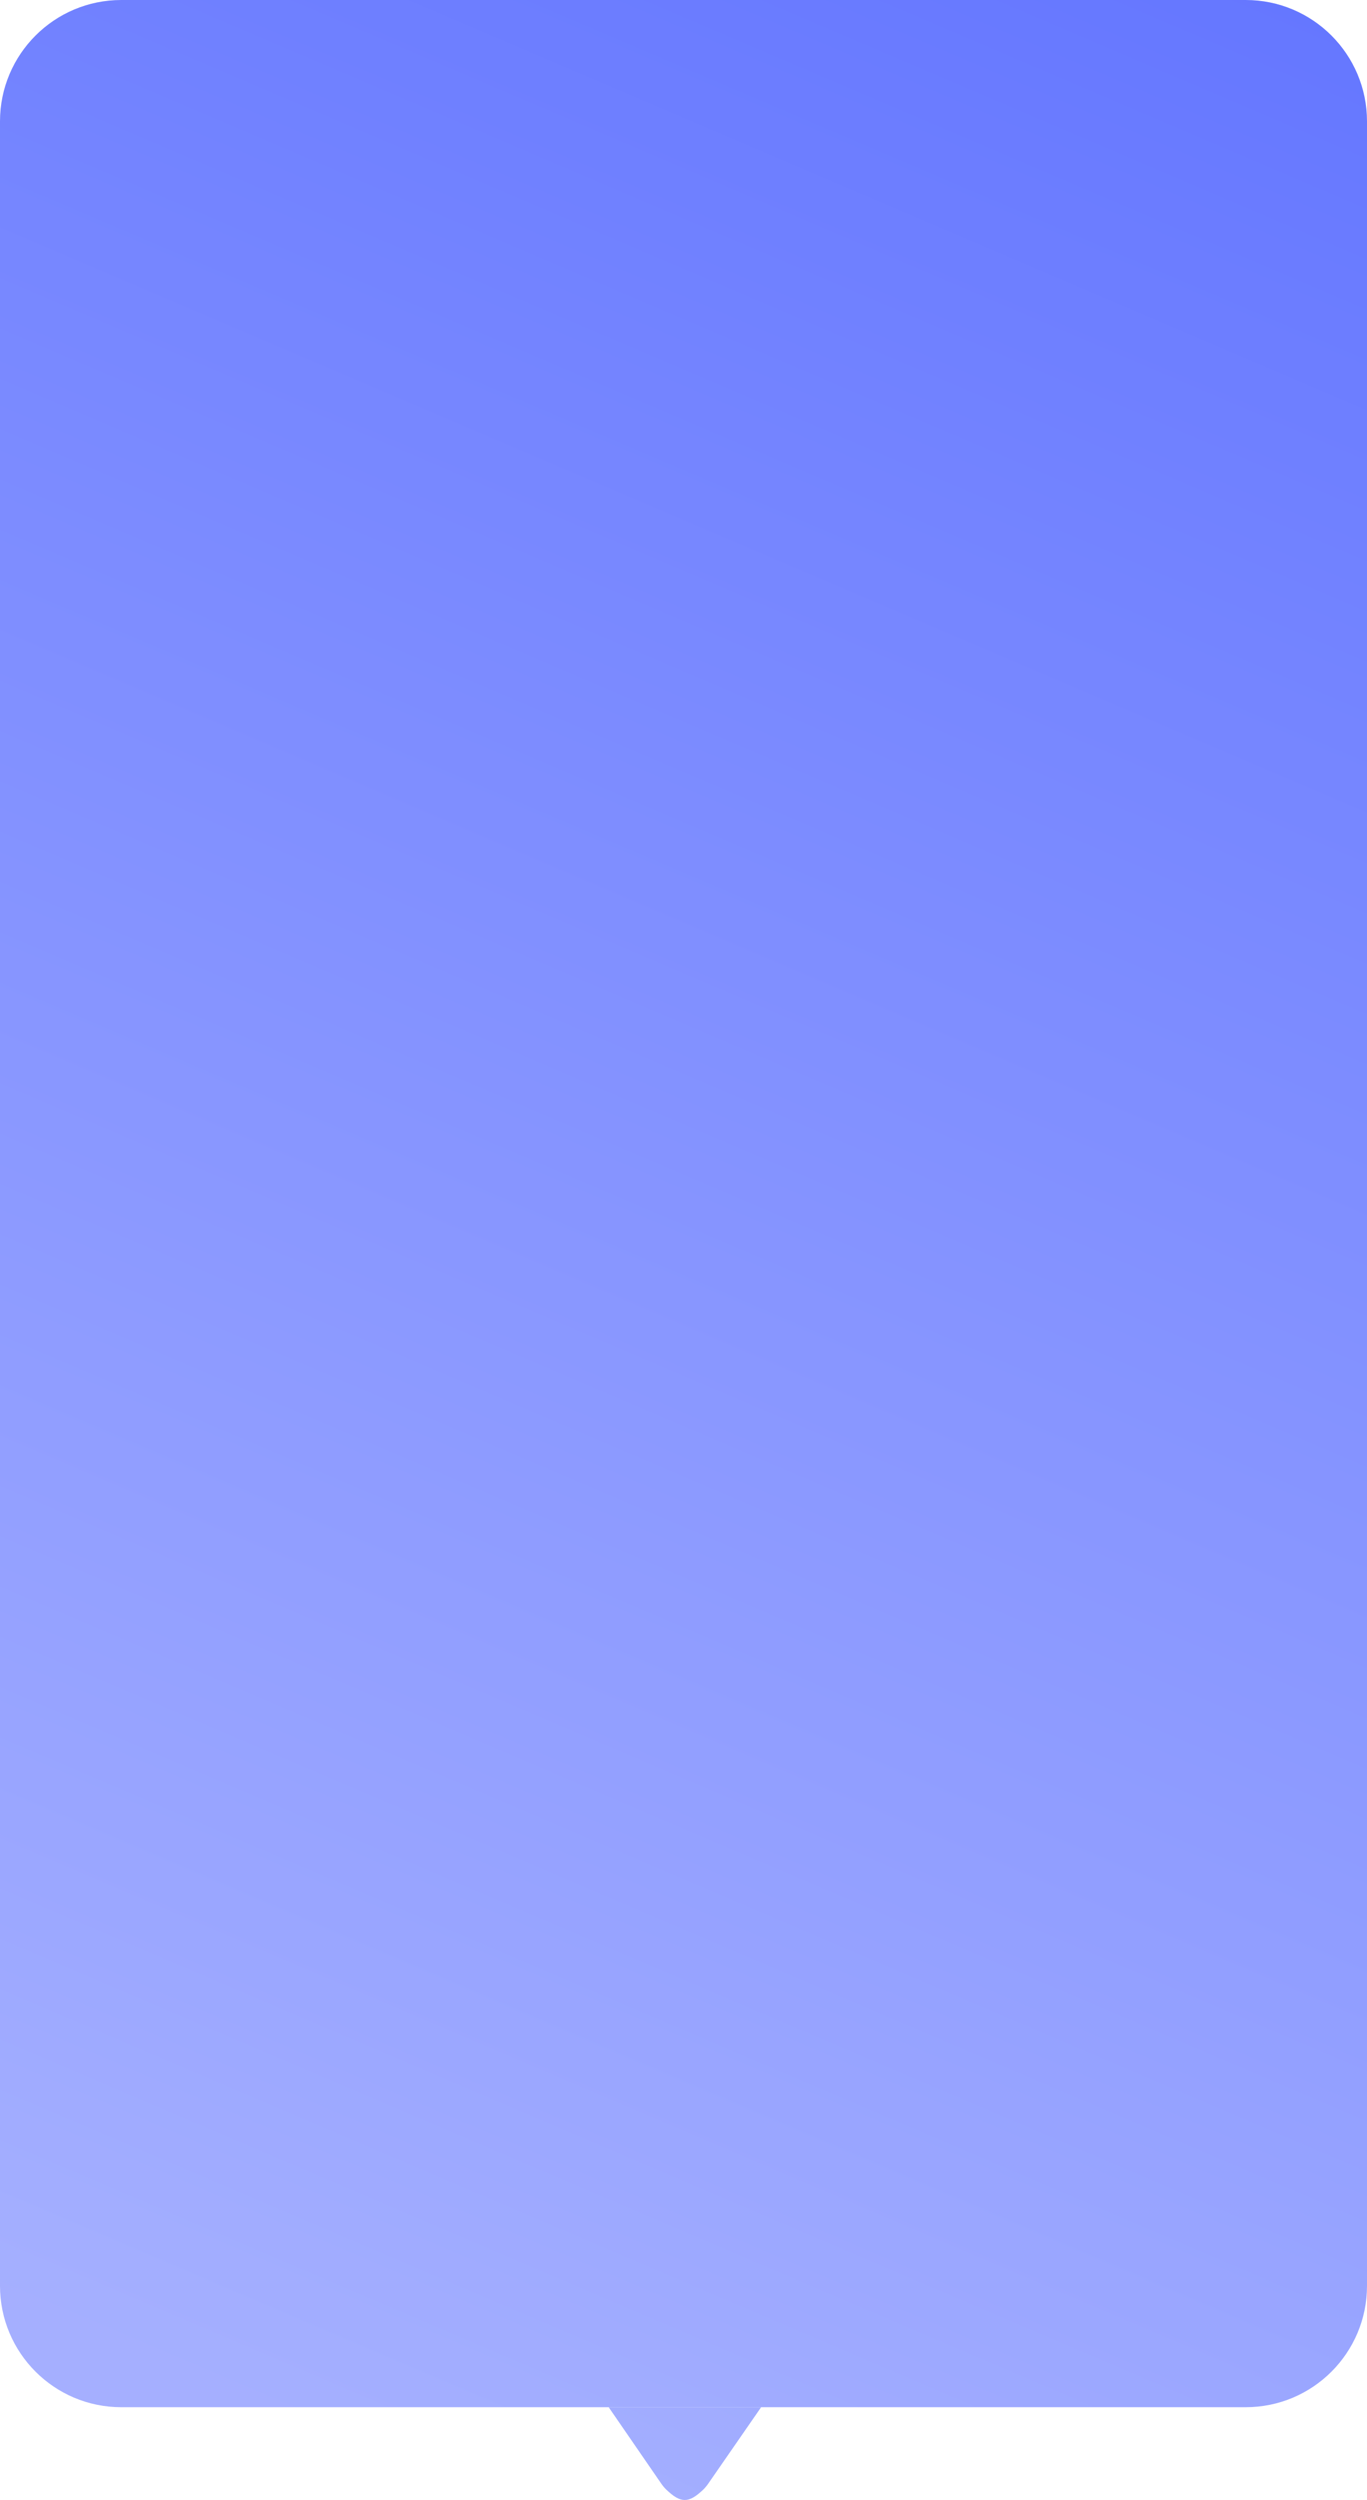 <svg width="338" height="618" viewBox="0 0 338 618" fill="none" xmlns="http://www.w3.org/2000/svg">
<path d="M0 30.003C0 13.433 13.431 0 30 0H308C324.569 0 338 13.433 338 30.003V565.059C338 581.63 324.569 595.062 308 595.062H169H30C13.431 595.062 0 581.63 0 565.059V30.003Z" fill="url(#paint0_linear_1858_2095)" fill-opacity="0.9"/>
<path d="M188.196 595.062L175.119 613.956C174.745 614.496 174.328 615.008 173.852 615.46C170.281 618.851 168.322 618.846 164.759 615.449C164.282 614.994 163.863 614.479 163.489 613.936L150.5 595.062H188.196Z" fill="url(#paint1_linear_1858_2095)" fill-opacity="0.9"/>
<defs>
<linearGradient id="paint0_linear_1858_2095" x1="-31" y1="550.558" x2="224.106" y2="-45.518" gradientUnits="userSpaceOnUse">
<stop stop-color="#9BA7FF"/>
<stop offset="1" stop-color="#5468FF"/>
</linearGradient>
<linearGradient id="paint1_linear_1858_2095" x1="-31" y1="550.558" x2="224.106" y2="-45.518" gradientUnits="userSpaceOnUse">
<stop stop-color="#9BA7FF"/>
<stop offset="1" stop-color="#5468FF"/>
</linearGradient>
</defs>
</svg>
